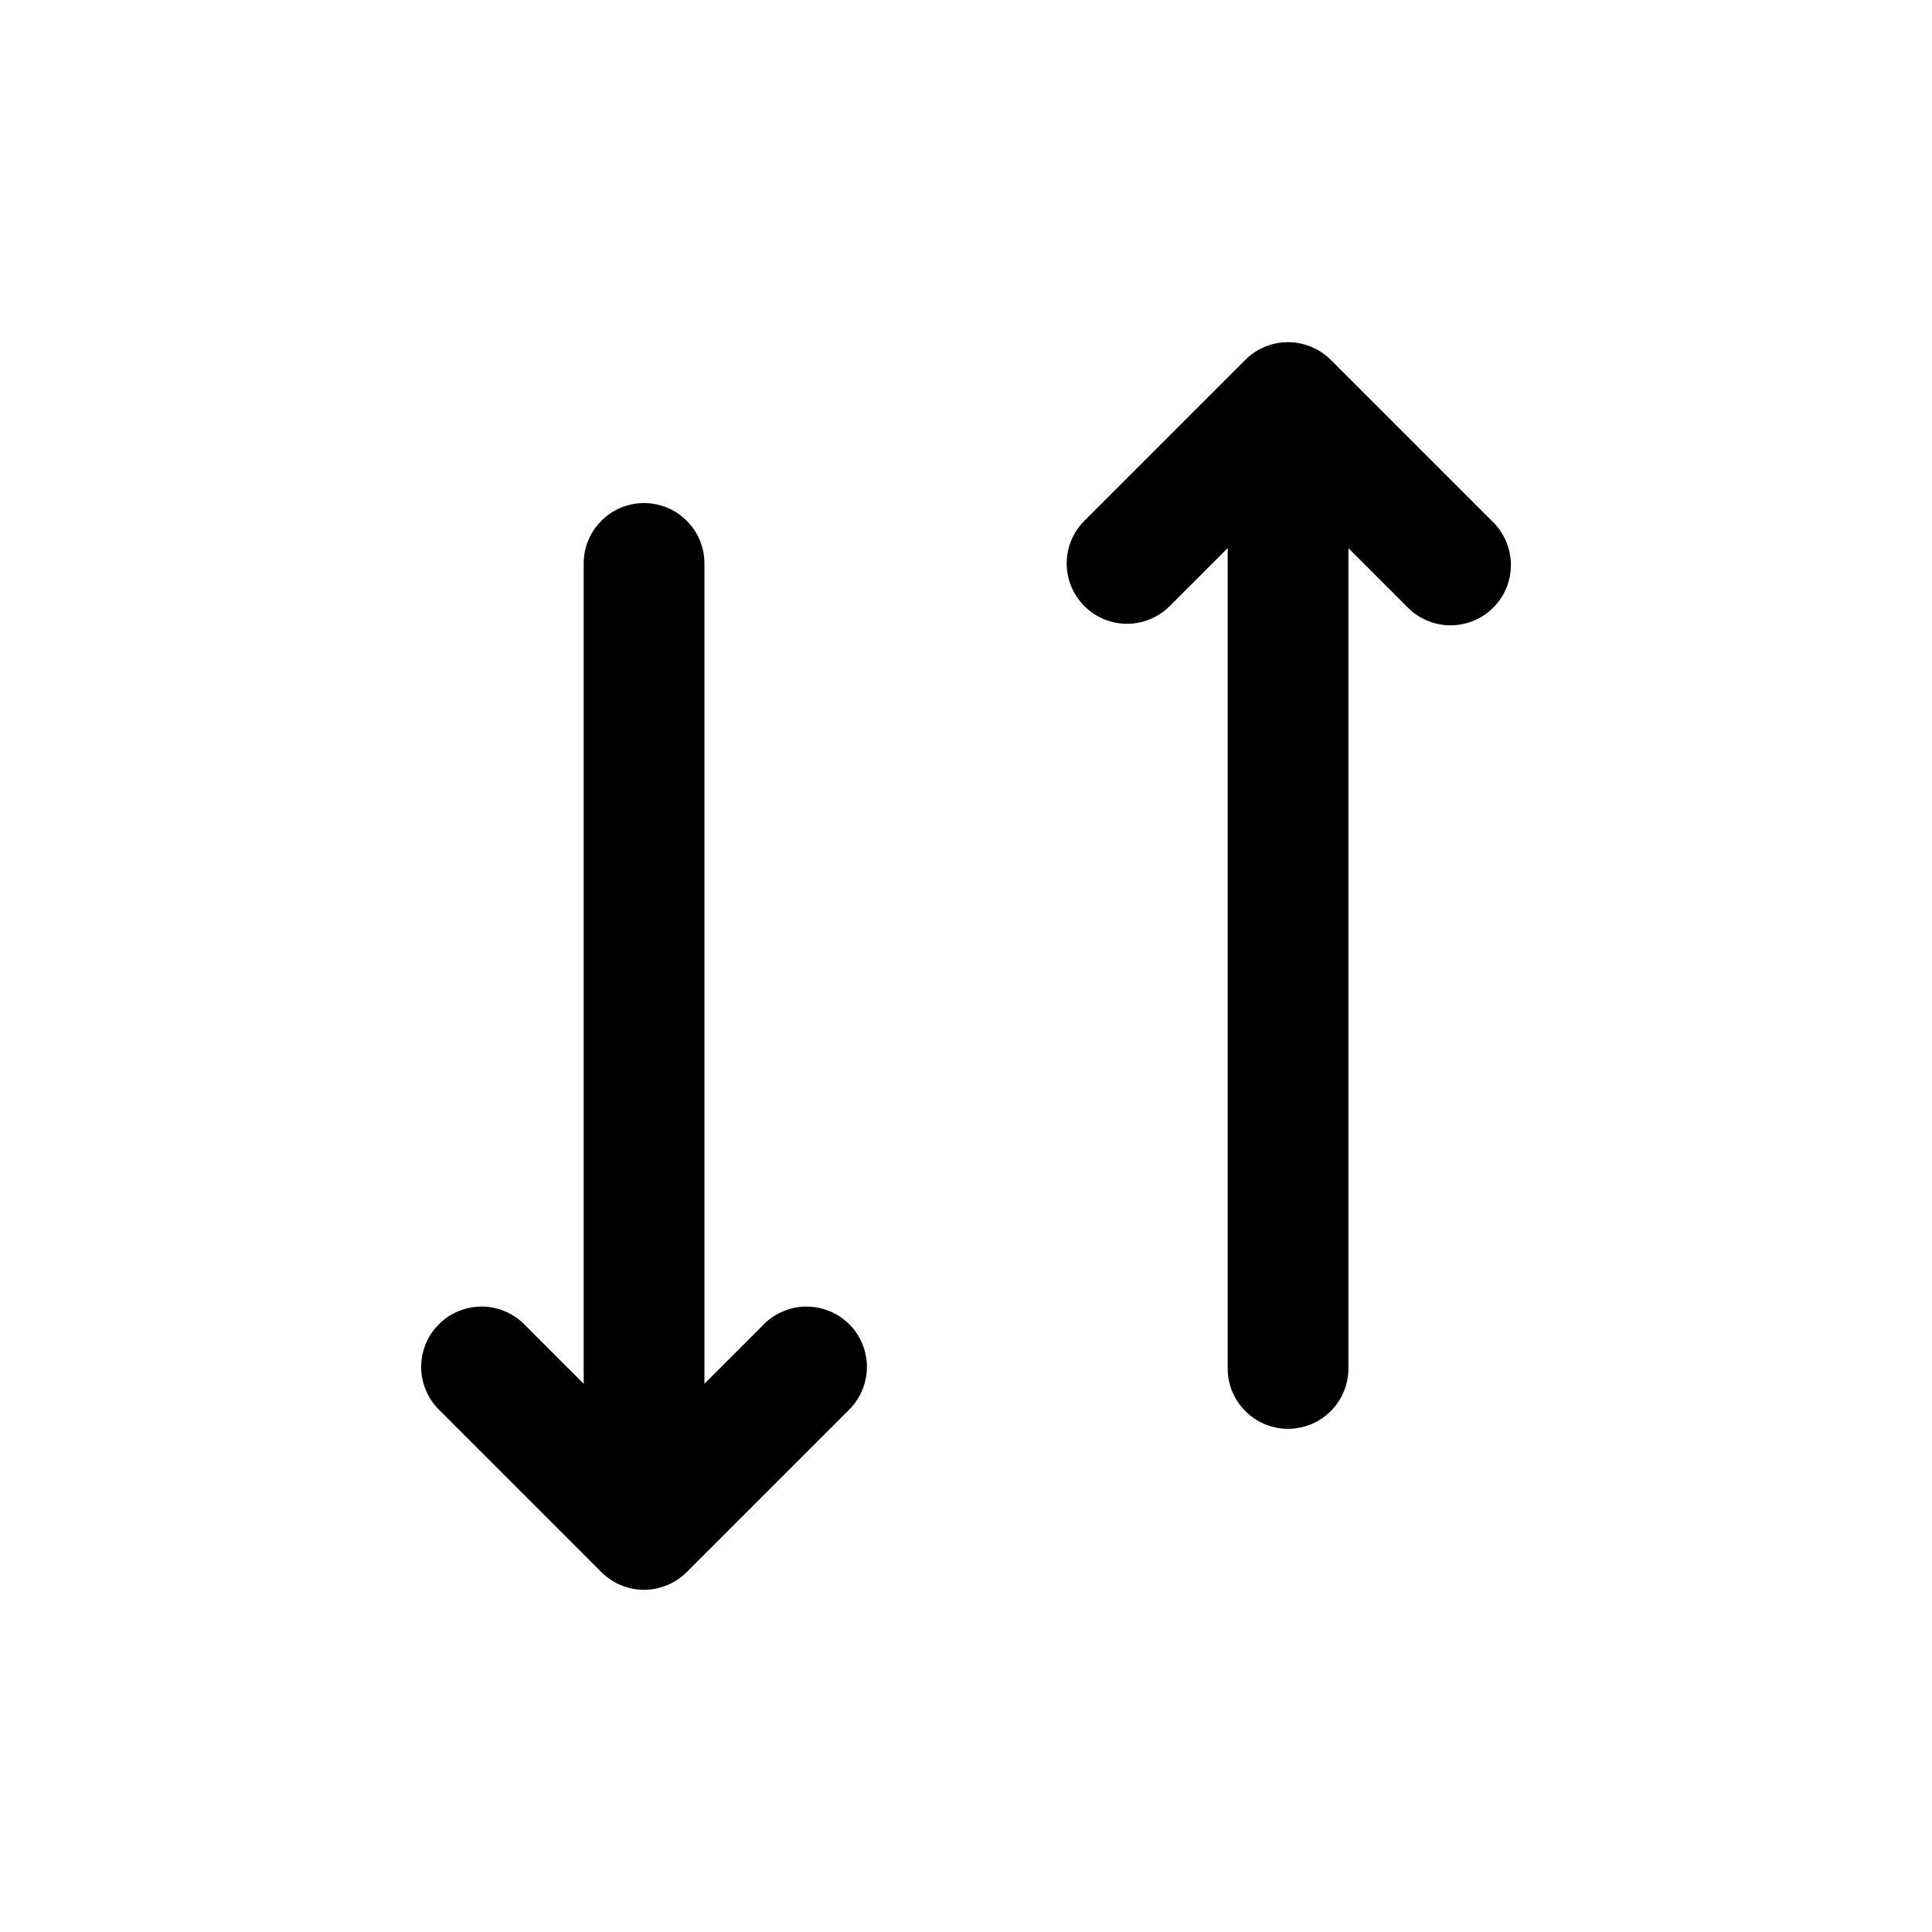 <svg width="18" height="18" viewBox="0 0 18 18" fill="none" xmlns="http://www.w3.org/2000/svg">
<path d="M10.103 5.647C10.208 5.752 10.351 5.812 10.5 5.812C10.649 5.812 10.792 5.752 10.898 5.647L11.438 5.107V12.749C11.438 12.899 11.497 13.042 11.603 13.147C11.708 13.253 11.851 13.312 12 13.312C12.149 13.312 12.293 13.253 12.398 13.147C12.504 13.042 12.563 12.899 12.563 12.749V5.107L13.103 5.647C13.154 5.702 13.216 5.747 13.286 5.777C13.354 5.808 13.429 5.825 13.505 5.826C13.58 5.827 13.655 5.813 13.725 5.785C13.795 5.757 13.859 5.715 13.912 5.661C13.966 5.608 14.008 5.544 14.036 5.474C14.064 5.404 14.078 5.329 14.077 5.254C14.075 5.178 14.059 5.104 14.028 5.035C13.998 4.966 13.953 4.904 13.898 4.852L12.398 3.352C12.292 3.247 12.149 3.188 12 3.188C11.851 3.188 11.708 3.247 11.603 3.352L10.103 4.852C9.998 4.957 9.938 5.1 9.938 5.25C9.938 5.399 9.998 5.542 10.103 5.647ZM6.563 12.892L7.103 12.352C7.154 12.297 7.216 12.252 7.285 12.222C7.354 12.191 7.429 12.174 7.504 12.173C7.58 12.172 7.655 12.186 7.725 12.214C7.795 12.242 7.859 12.284 7.912 12.338C7.966 12.391 8.008 12.455 8.036 12.525C8.064 12.595 8.078 12.67 8.077 12.745C8.075 12.821 8.059 12.895 8.028 12.964C7.997 13.033 7.953 13.095 7.898 13.147L6.398 14.647C6.292 14.752 6.149 14.812 6 14.812C5.851 14.812 5.708 14.752 5.603 14.647L4.103 13.147C4.048 13.095 4.003 13.033 3.973 12.964C3.942 12.895 3.925 12.821 3.924 12.745C3.923 12.67 3.936 12.595 3.965 12.525C3.993 12.455 4.035 12.391 4.089 12.338C4.142 12.284 4.206 12.242 4.276 12.214C4.346 12.186 4.421 12.172 4.496 12.173C4.572 12.174 4.646 12.191 4.715 12.222C4.784 12.252 4.846 12.297 4.898 12.352L5.438 12.892V5.25C5.438 5.1 5.497 4.957 5.603 4.852C5.708 4.746 5.851 4.687 6 4.687C6.15 4.687 6.293 4.746 6.398 4.852C6.504 4.957 6.563 5.1 6.563 5.25V12.892Z" fill="black"/>
</svg>
